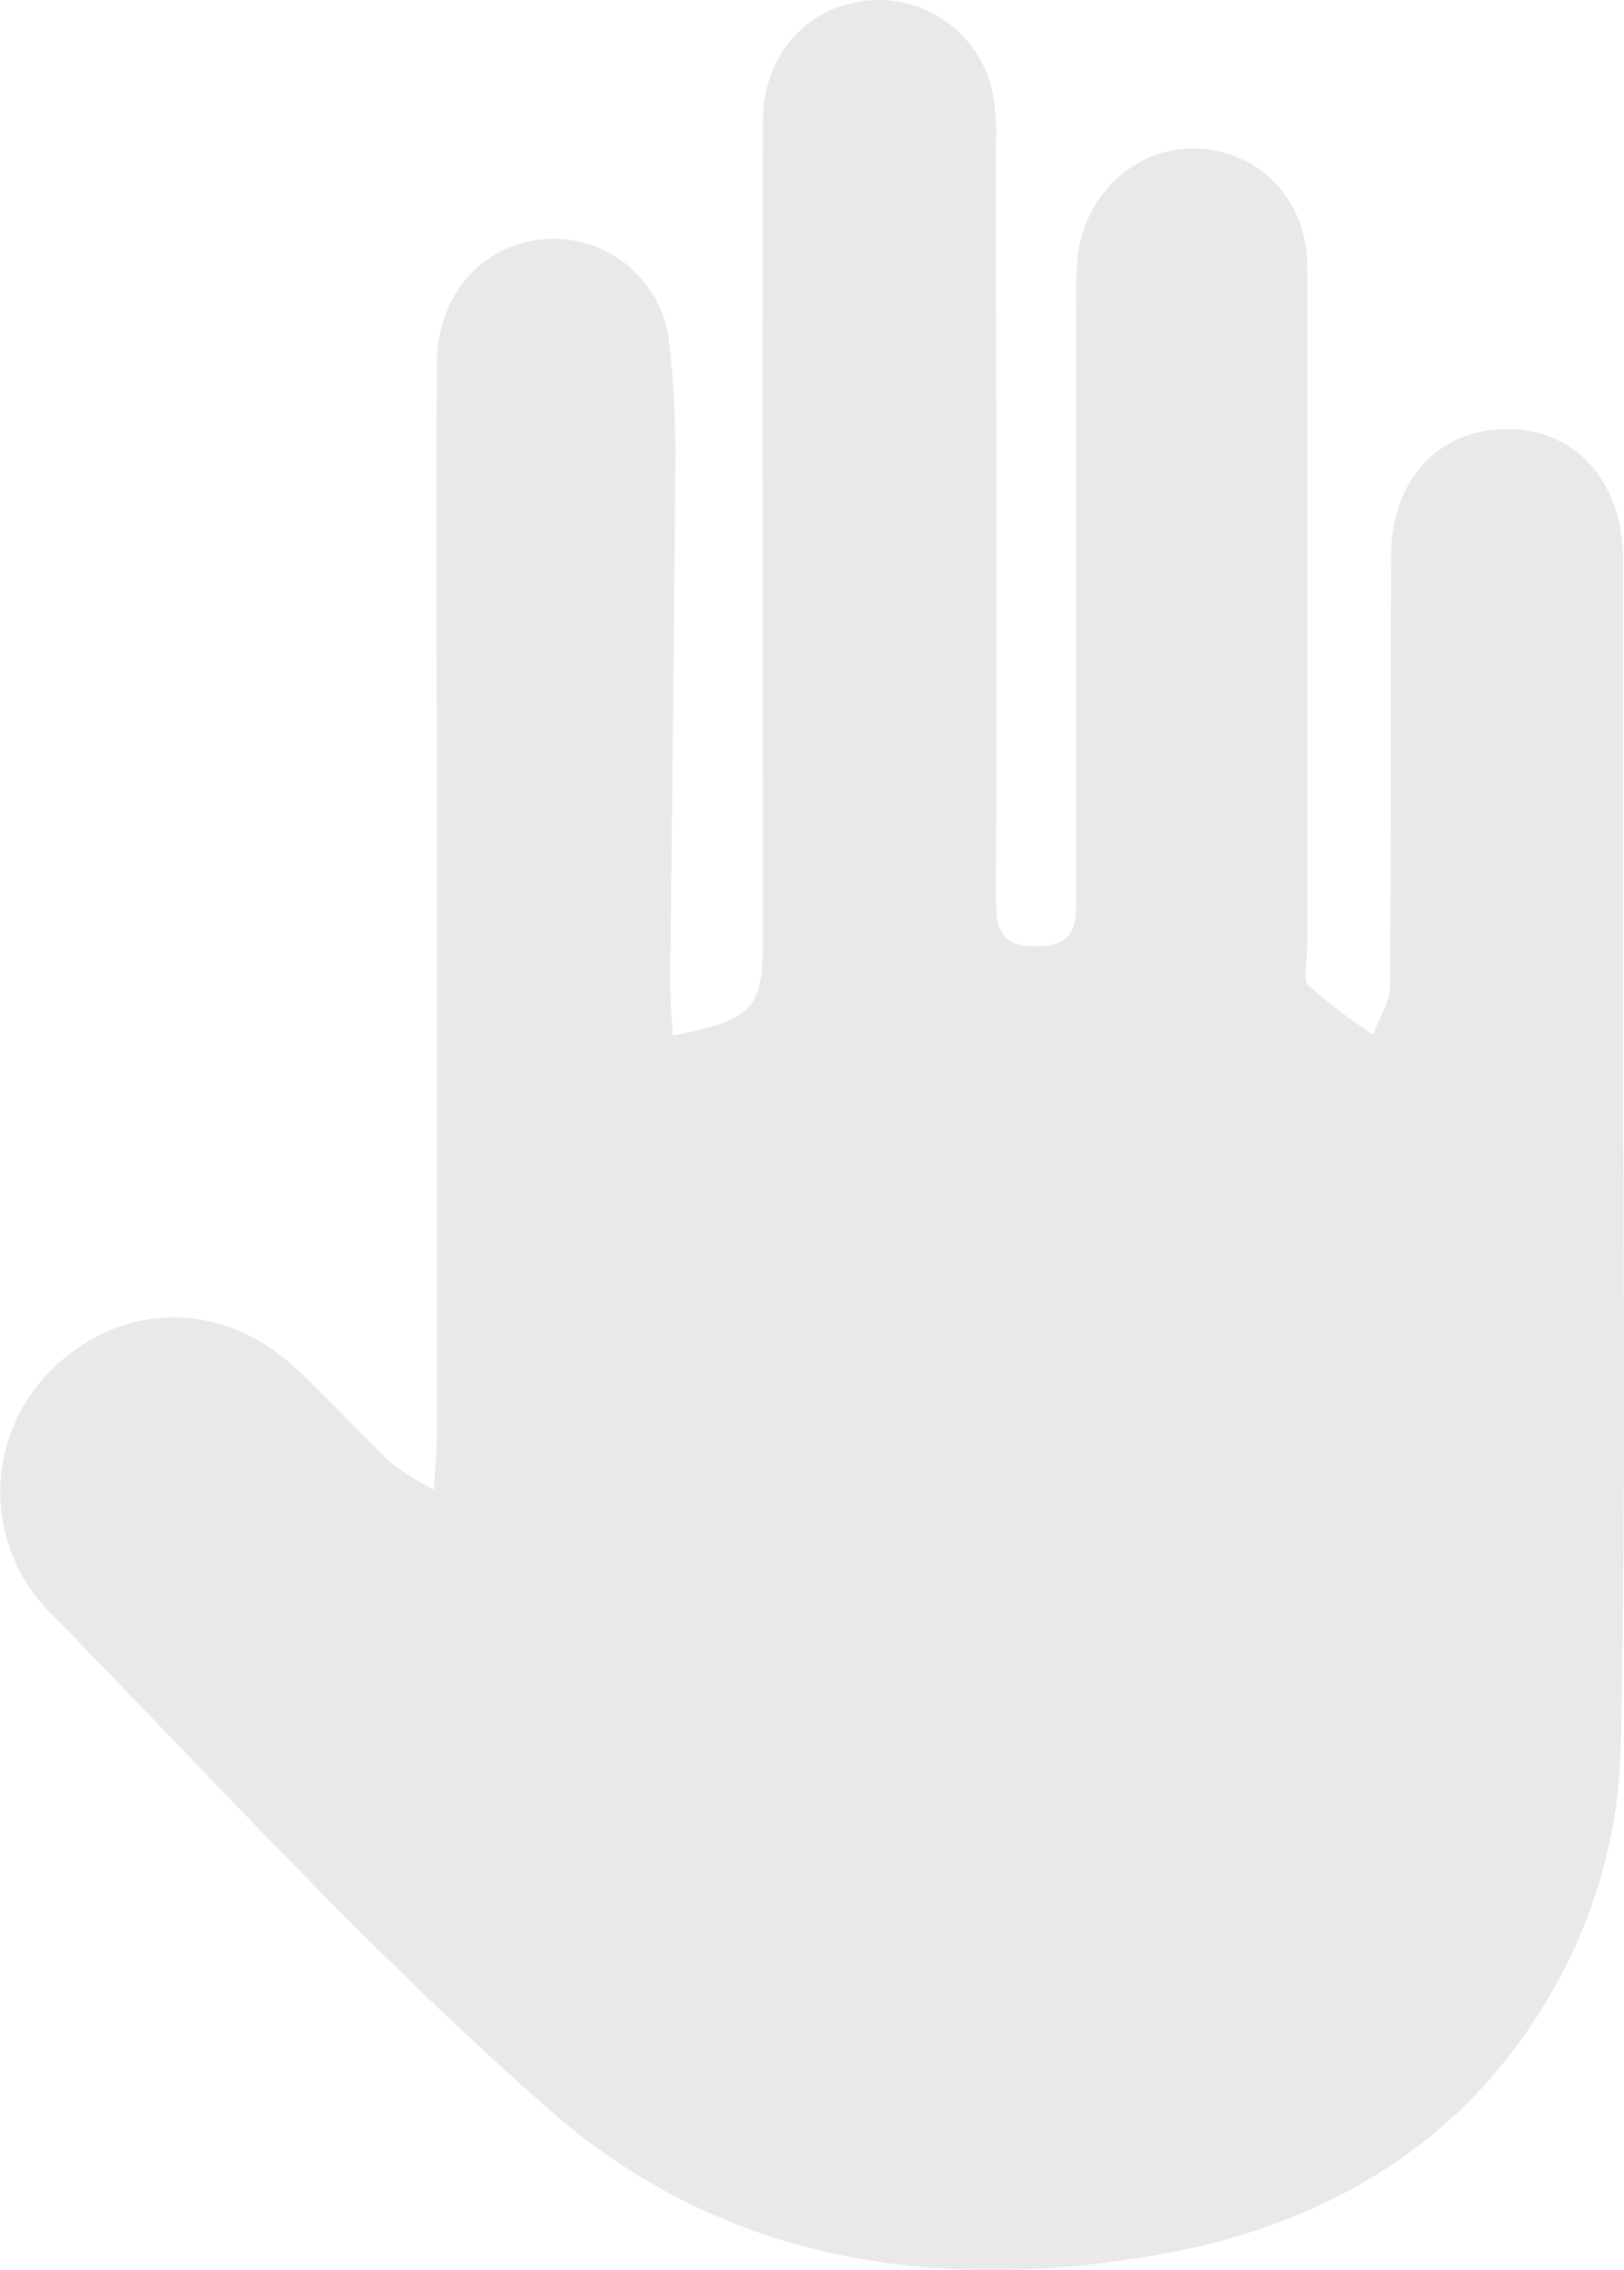<svg id="Capa_1"  width="100%"
     height="100%" data-name="Capa 1" xmlns="http://www.w3.org/2000/svg" viewBox="0 0 143.14 199.98">
  <defs>
    <style>.cls-1 {
      fill: #e9e9e9;
    }</style>
  </defs>

  <title>MANODERECHA1</title>
  <path class="cls-1"

        d="M79.28,91.27c-.08-1.89-.22-3.4-.2-4.91.14-15.46.35-30.92.45-46.37a86.5,86.5,0,0,0-.6-10.18,10.23,10.23,0,0,0-10.81-8.73c-5.58.41-9.58,4.84-9.62,11-.07,13.91,0,27.82,0,41.73q0,26.39,0,52.78c0,1.24-.13,2.49-.25,4.66a23.93,23.93,0,0,1-3.76-2.32c-2.88-2.73-5.54-5.69-8.45-8.39-6.47-6-15.32-5.89-21.42.1a15.05,15.05,0,0,0-.21,21.45C39,157,53.05,172.48,68.72,186.15c15.18,13.23,34.21,16,53.68,12.46,16.31-2.92,29.27-11.59,36.39-27A45.38,45.38,0,0,0,162.86,154c.47-22.11.2-44.23.2-66.34q0-19.17,0-38.32c0-6.85-4.17-11.55-10.27-11.52S142.64,42.38,142.61,49c-.05,12.63,0,25.26-.09,37.89,0,1.43-1,2.85-1.5,4.28a48.33,48.33,0,0,1-5.67-4.31c-.57-.57-.12-2.18-.12-3.32,0-20,0-40,0-60,0-5.69-3.9-9.92-9.18-10.4s-10.08,3.35-11,9a29.06,29.06,0,0,0-.2,4.67q0,26.19,0,52.37c0,2.34-.07,4.09-3.23,4.2-3.45.13-3.85-1.48-3.84-4.39.09-22.14,0-44.28,0-66.42A19.47,19.47,0,0,0,107.46,8,10.28,10.28,0,0,0,96.36.08c-5.21.54-9.09,4.75-9.11,10.52-.09,24.12,0,48.25,0,72.38C87.2,88.91,86.39,89.85,79.28,91.27Z"
        transform="translate(-20 -0.02)"/>
</svg>
